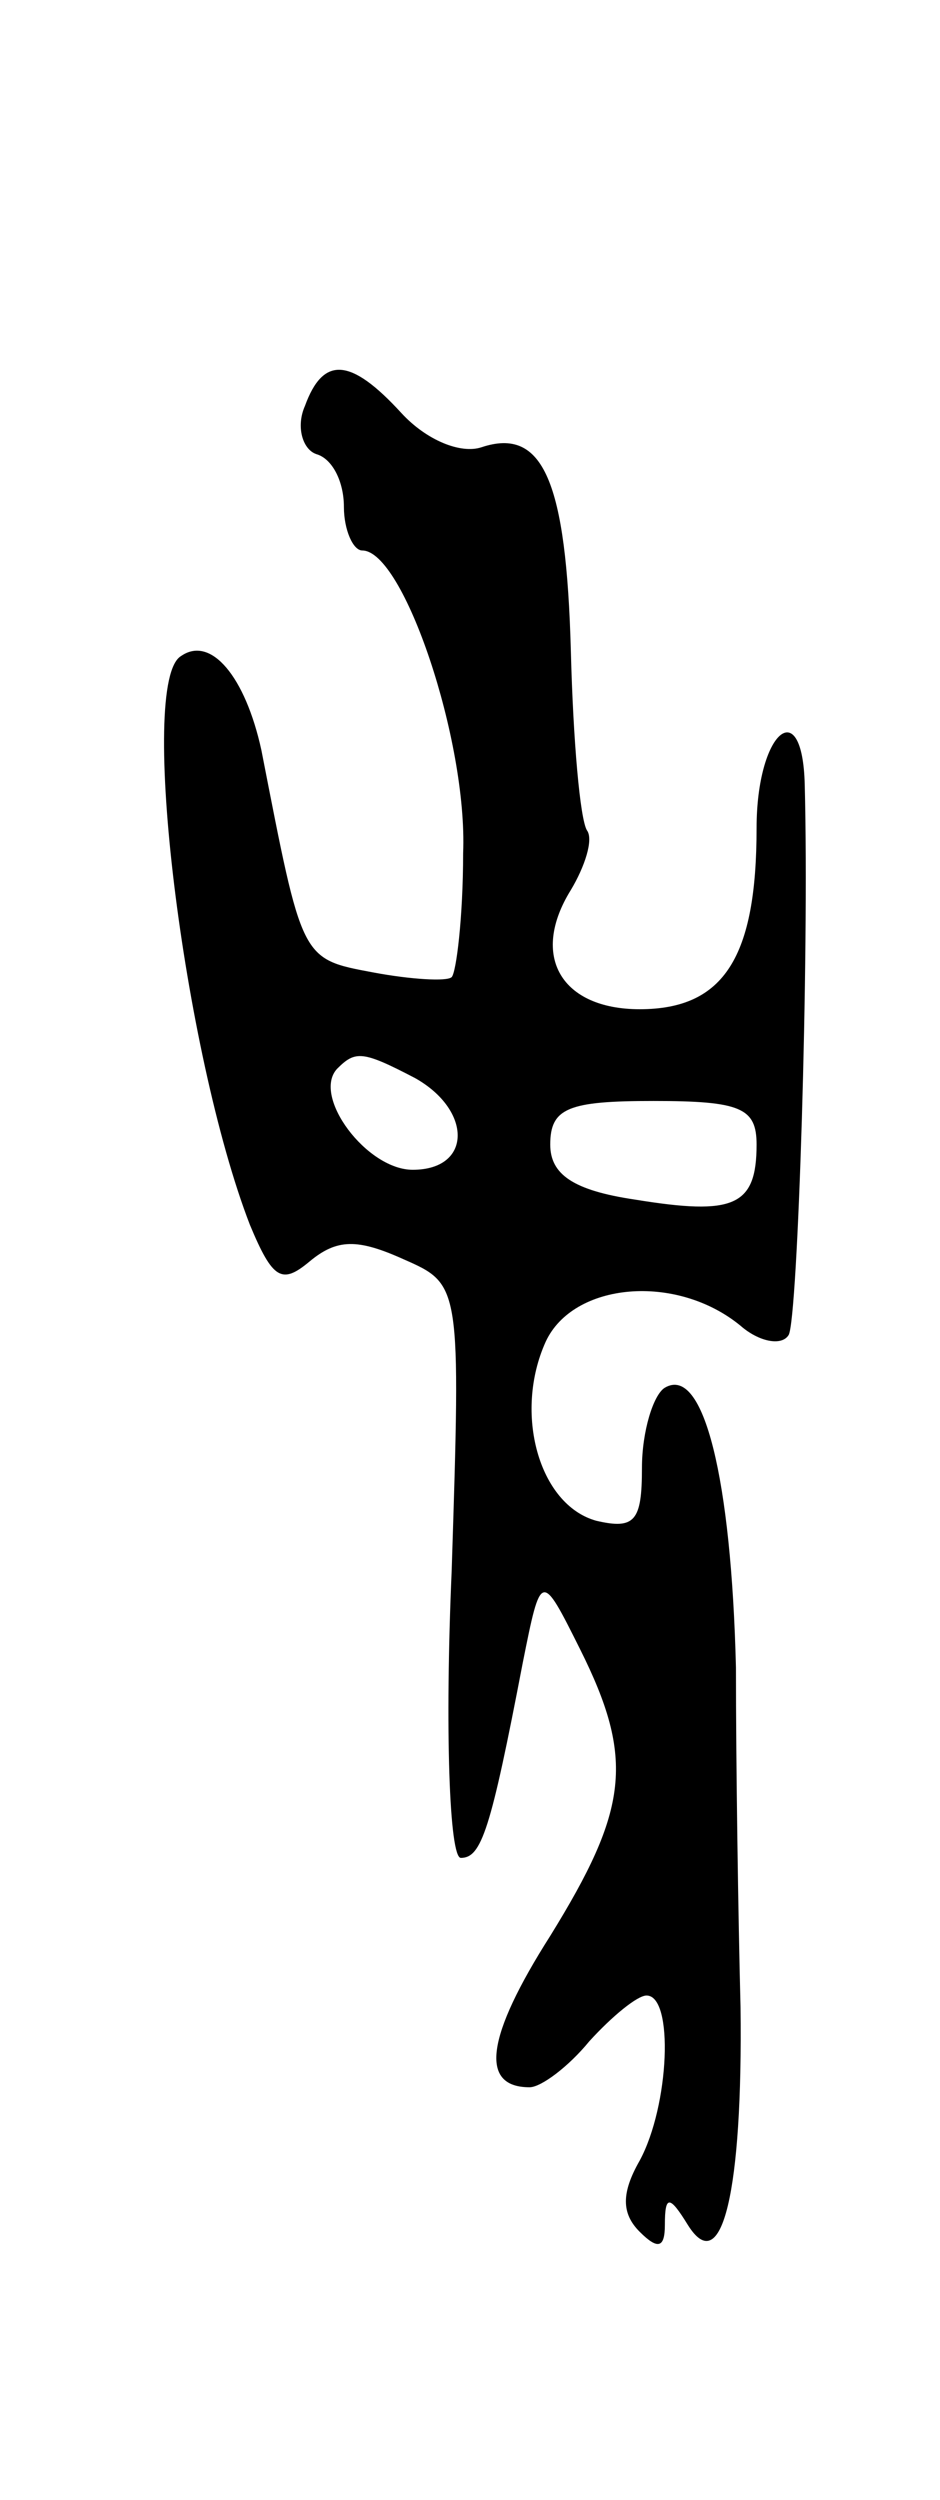 <svg version="1.0" xmlns="http://www.w3.org/2000/svg"
 width="41pt" height="109pt" viewBox="0 0 41 109"
 preserveAspectRatio="xMidYMid meet">
<g transform="translate(0,109) scale(0.1,-0.1)"
fill="#000000" stroke="none">
<path d="M133 913 c-4 -9 -1 -19 5 -21 7 -2 12 -12 12 -23 0 -10 4 -19 8 -19
18 0 46 -83 44 -132 0 -28 -3 -52 -5 -54 -2 -2 -18 -1 -34 2 -32 6 -31 5 -49
97 -7 32 -22 50 -35 41 -19 -11 1 -173 30 -248 10 -24 14 -26 26 -16 12 10 21
10 41 1 25 -11 25 -11 21 -136 -3 -69 -1 -125 4 -125 9 0 13 12 27 85 8 40 8
40 25 6 24 -48 21 -70 -13 -125 -28 -44 -31 -66 -9 -66 5 0 17 9 26 20 10 11
21 20 25 20 12 0 10 -48 -3 -72 -8 -14 -8 -23 0 -31 8 -8 11 -7 11 3 0 13 2
13 10 0 15 -24 24 15 23 95 -1 39 -2 105 -2 148 -2 82 -14 132 -31 122 -5 -3
-10 -19 -10 -35 0 -23 -3 -27 -20 -23 -25 7 -36 47 -22 78 12 26 57 30 85 7 8
-7 18 -9 21 -4 4 7 9 164 7 240 -1 40 -21 23 -21 -19 0 -56 -14 -79 -51 -79
-34 0 -48 23 -30 52 6 10 10 22 7 26 -3 5 -6 39 -7 78 -2 74 -12 98 -39 89 -9
-3 -24 3 -35 15 -22 24 -34 25 -42 3z m48 -293 c25 -14 25 -40 -1 -40 -20 0
-44 32 -33 44 8 8 11 8 34 -4z m149 -29 c0 -27 -10 -31 -53 -24 -27 4 -37 11
-37 24 0 16 8 19 45 19 38 0 45 -3 45 -19z"/>
</g>
</svg>
